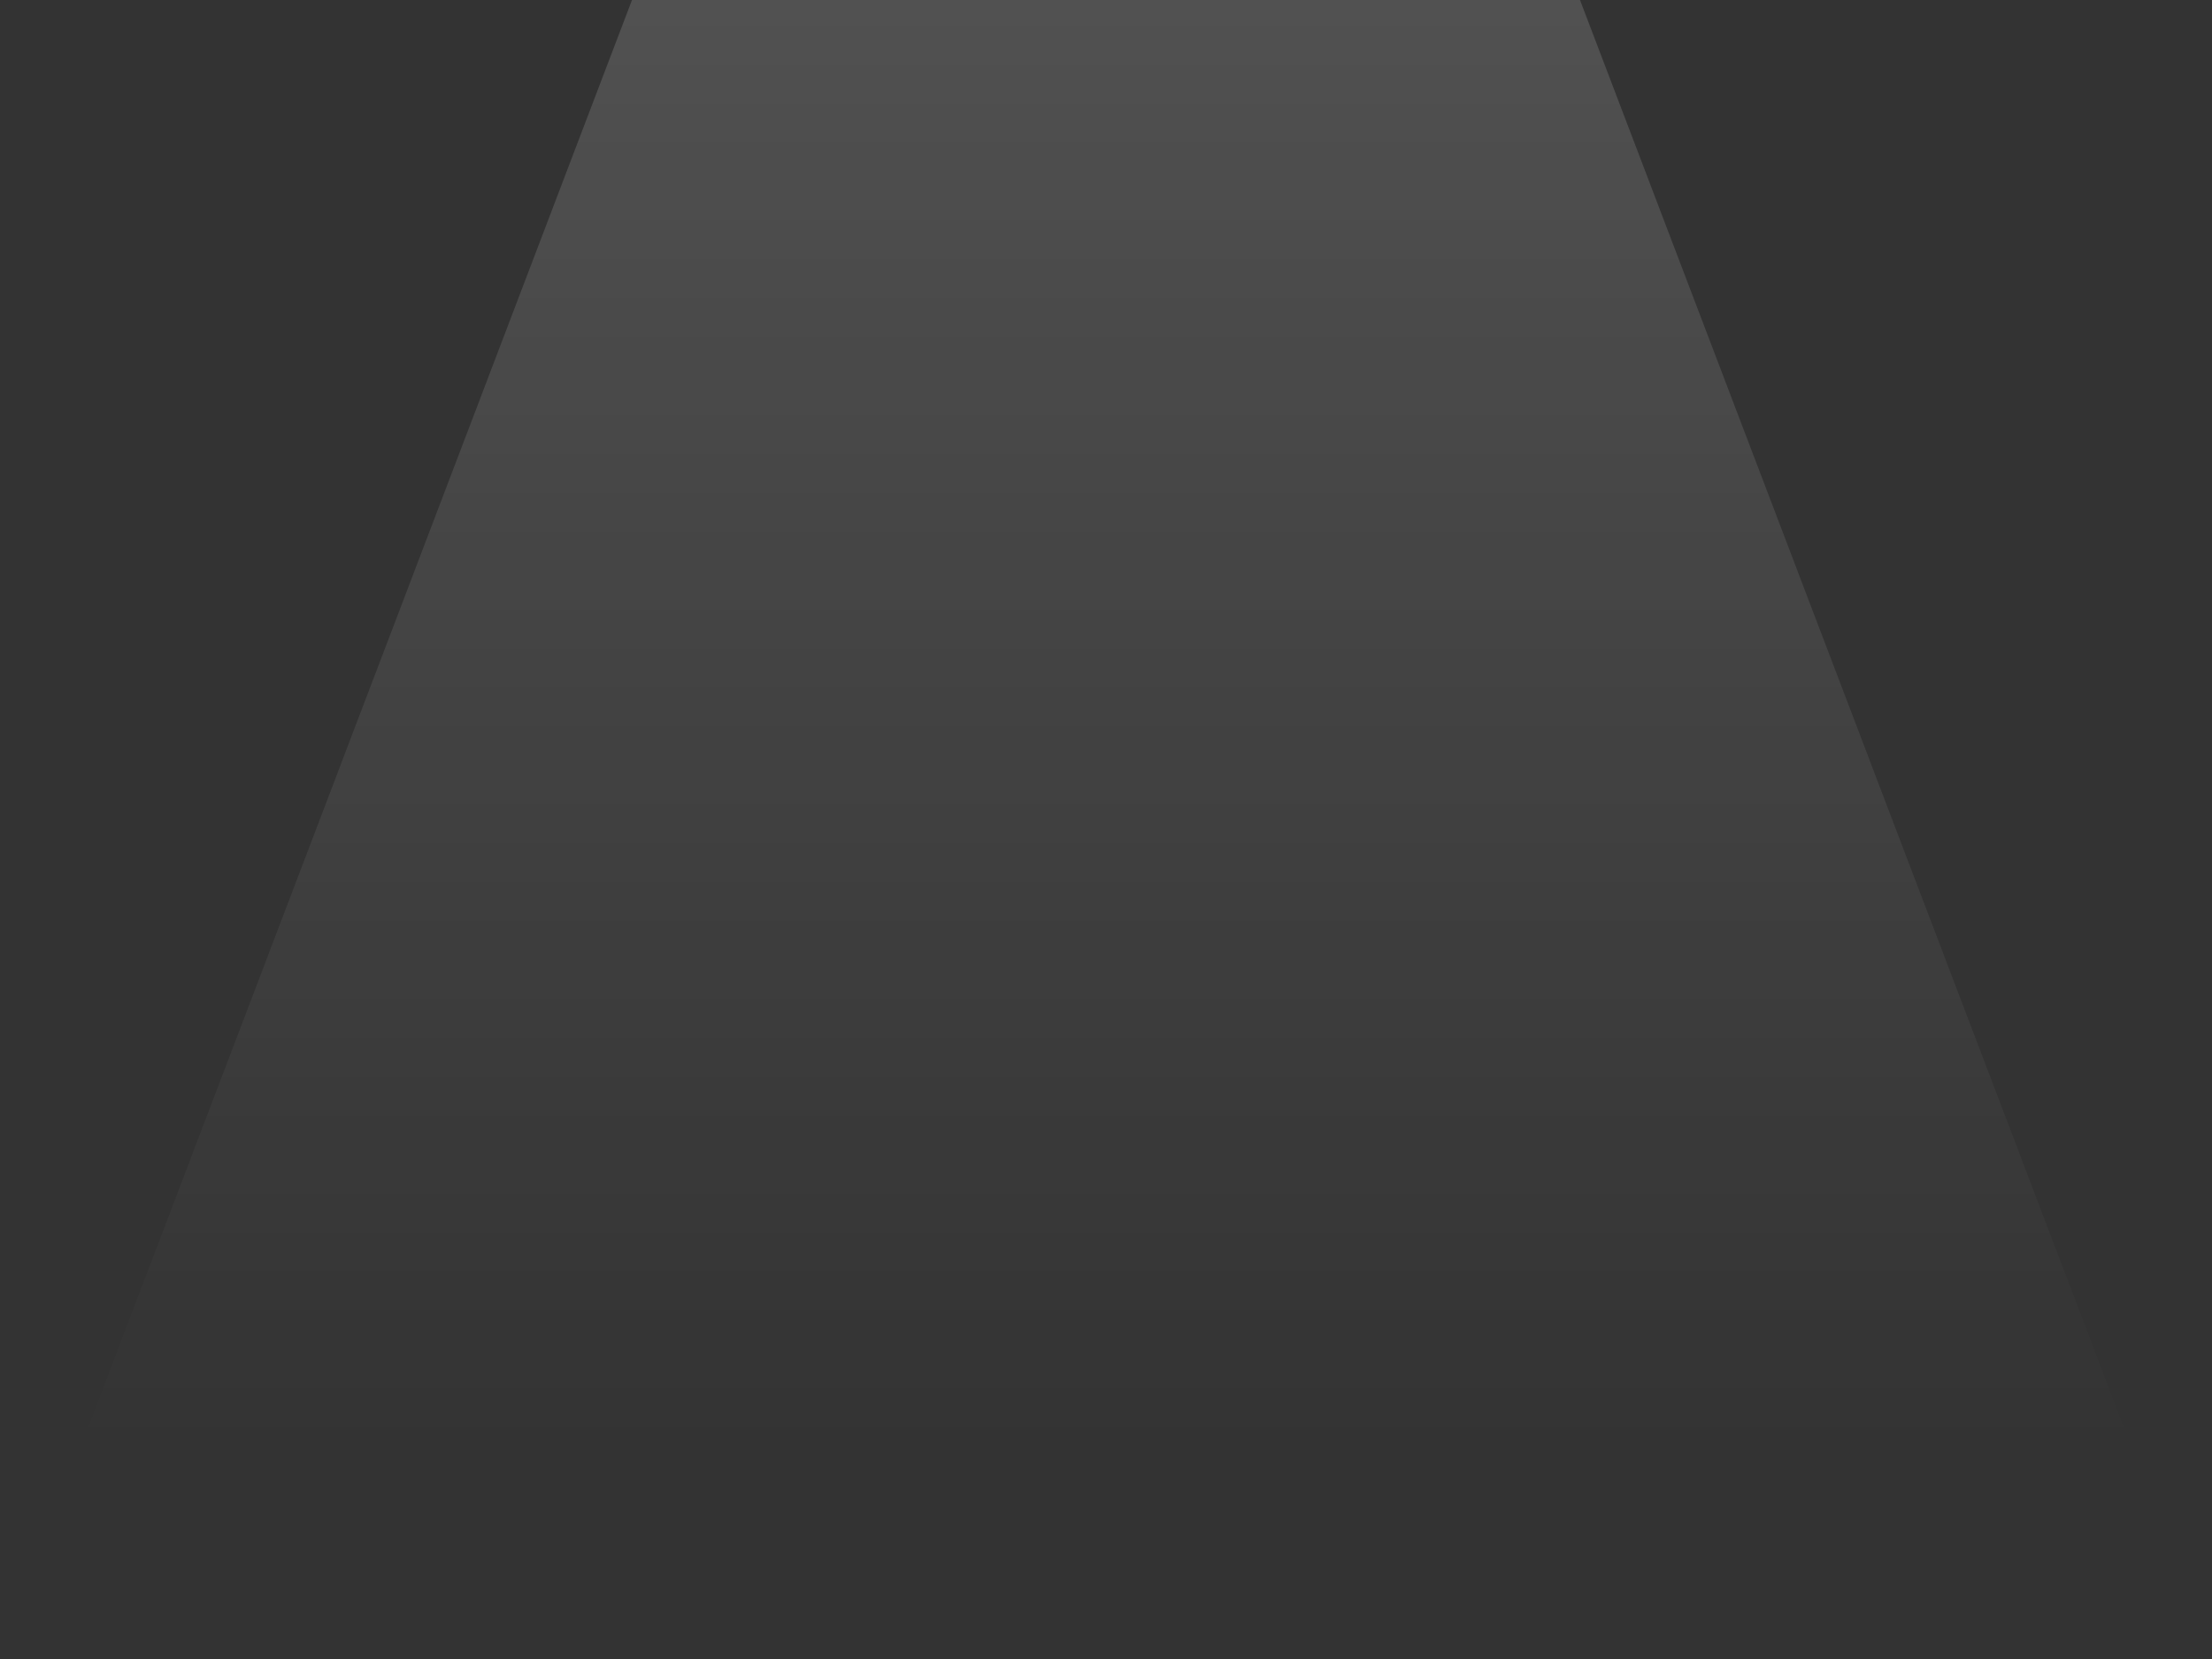 <svg width="52" height="39" viewBox="0 0 52 39" fill="none" xmlns="http://www.w3.org/2000/svg">
<rect x="0" y="0" width="52" height="39" fill="#333333" stroke="none"/>
<path d="M0 39H52L37.143 0H14.857L0 39Z" fill="url(#paint0_linear_25_42)"/>
<defs>
<linearGradient id="paint0_linear_25_42" x1="25.257" y1="-1" x2="25.257" y2="34" gradientUnits="userSpaceOnUse">
<stop stop-color="white" stop-opacity="0.15"/>
<stop offset="1" stop-color="white" stop-opacity="0"/>
</linearGradient>
</defs>
</svg>
